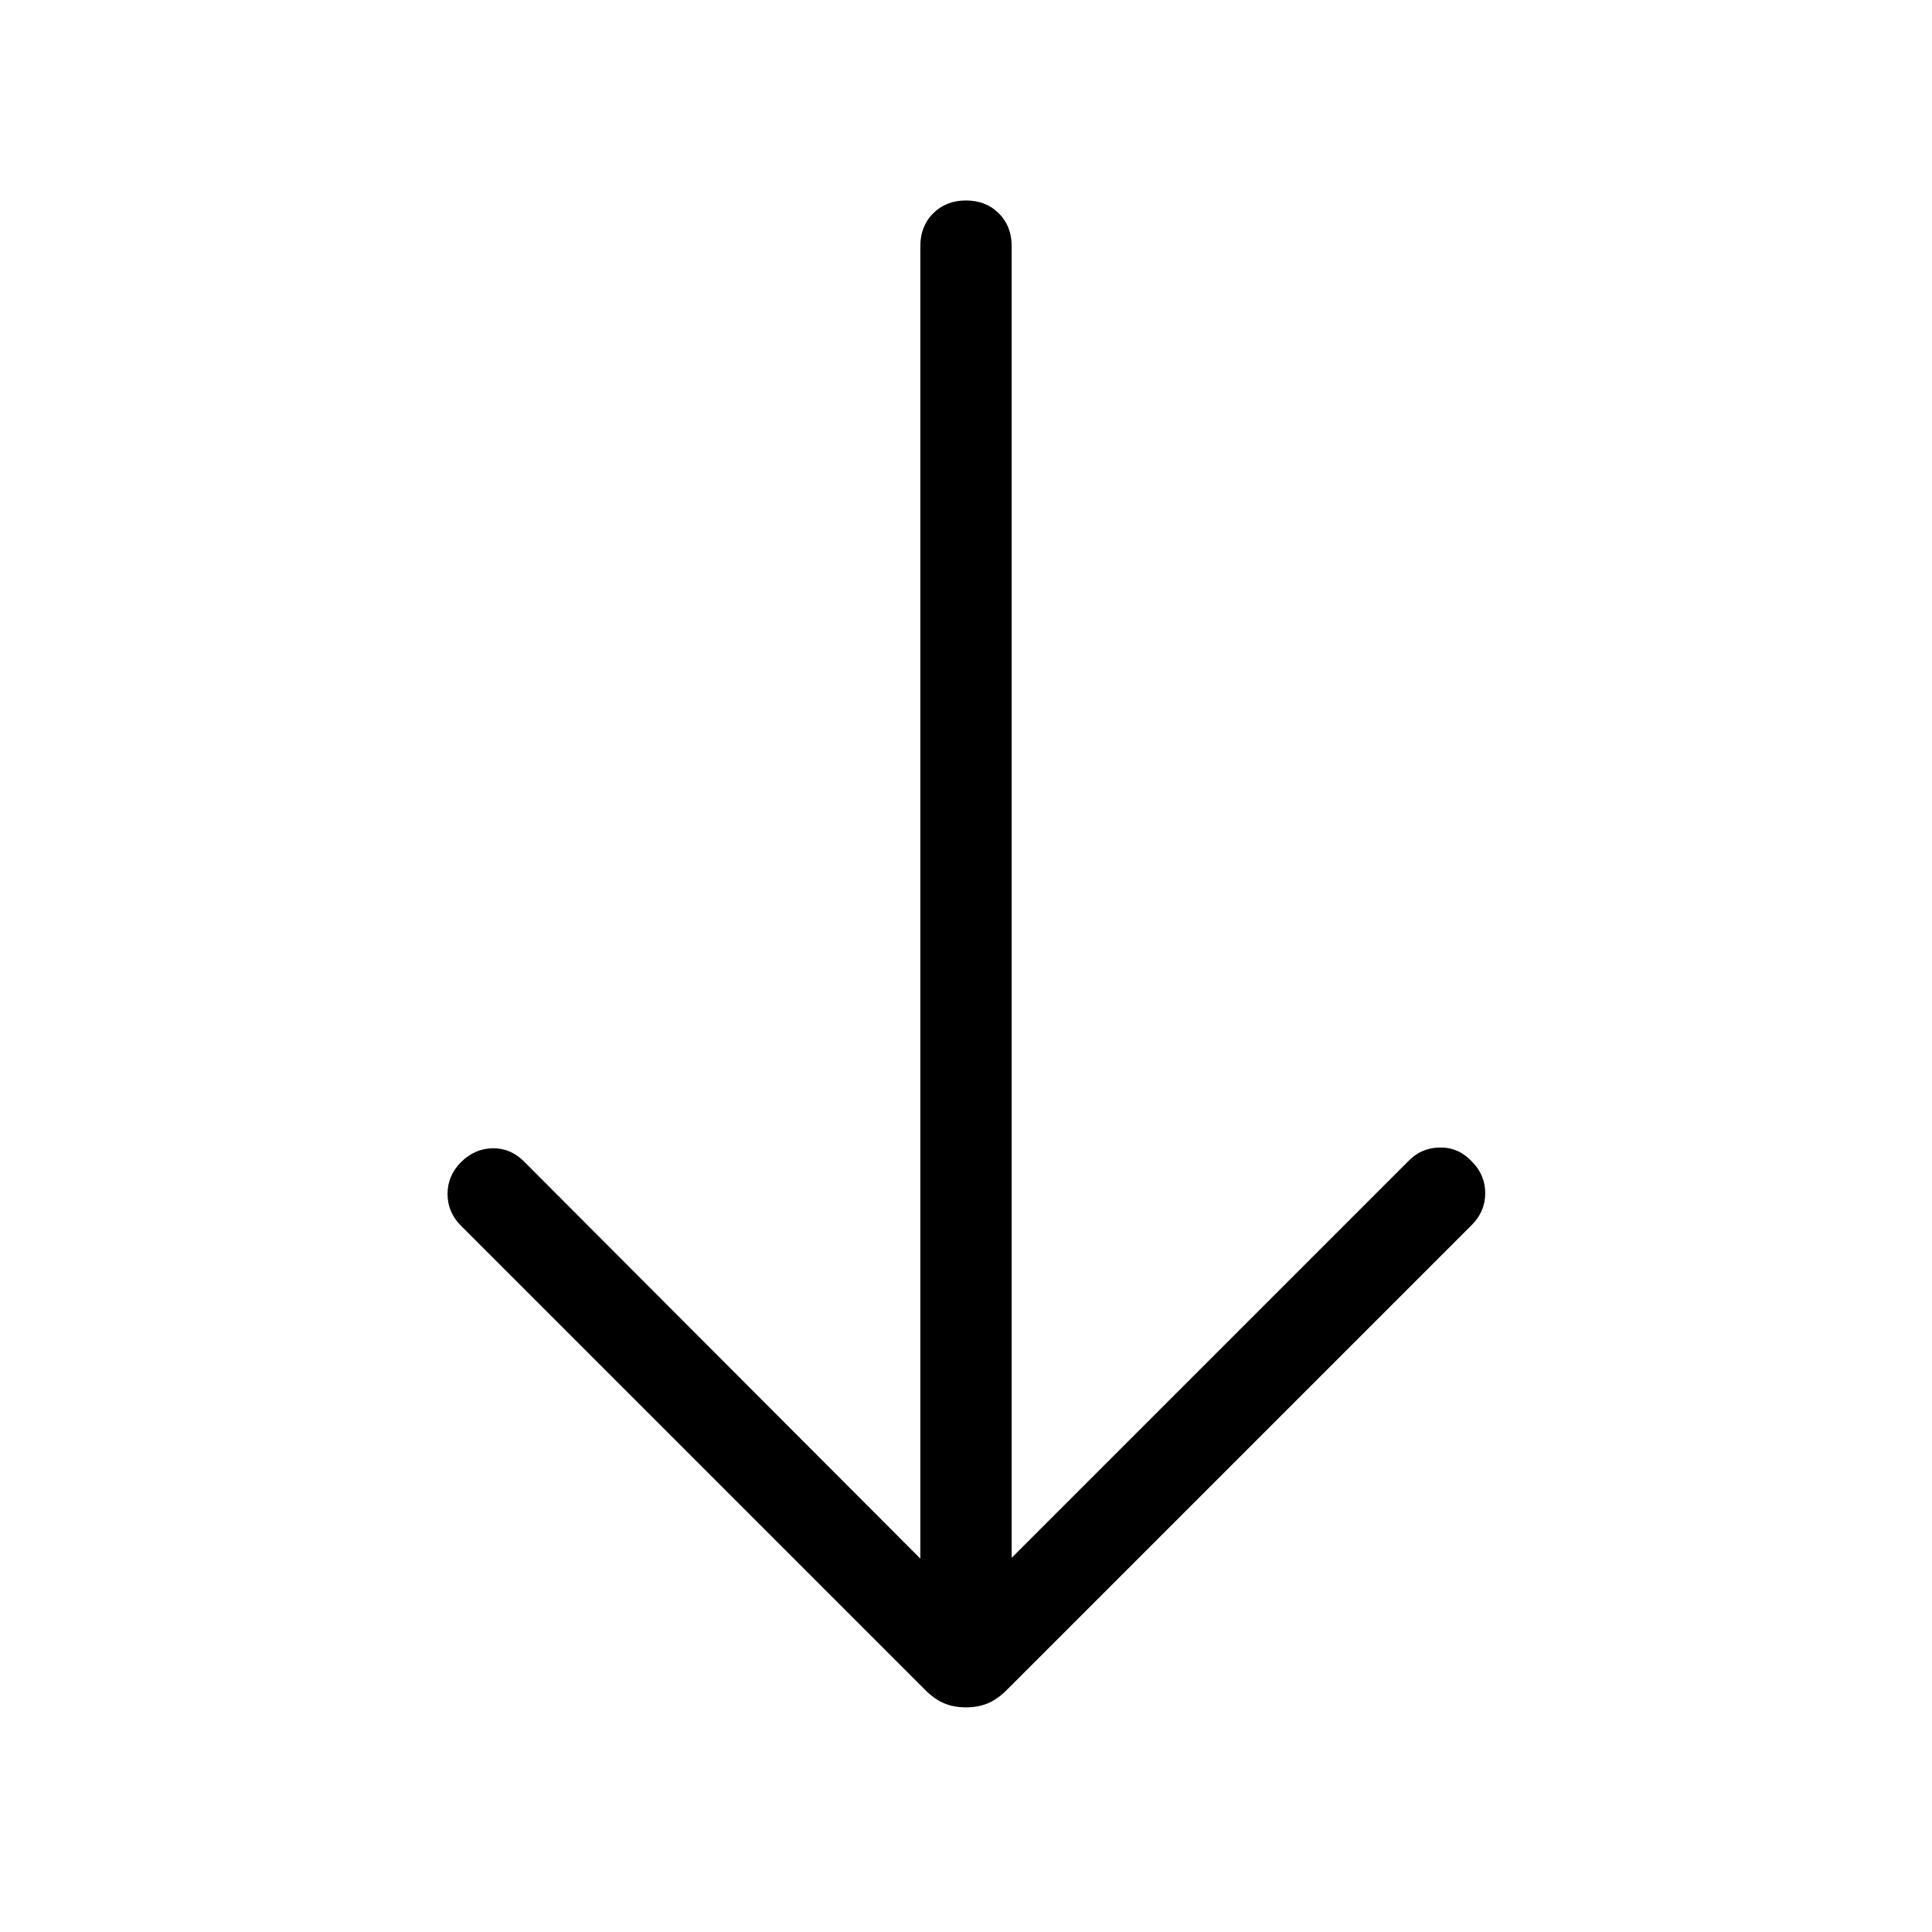 <svg xmlns="http://www.w3.org/2000/svg" height="48" viewBox="0 -960 960 960" width="48"><path d="M480-111.617q-6 0-10.808-2-4.807-2-9.423-6.615L229.078-350.924q-6.693-6.692-6.693-15.807t6.693-15.808q6.692-6.692 15.615-6.884 8.922-.192 15.614 6.5l197.001 197.385v-652.153q0-9.923 6.385-16.308 6.384-6.384 16.307-6.384 9.923 0 16.307 6.384 6.385 6.385 6.385 16.308v651.769l197.001-197.001q6.307-6.692 15.614-6.885 9.308-.192 16 6.885 6.692 6.692 6.692 15.807t-6.692 15.807L500.231-120.232q-4.616 4.615-9.423 6.615-4.808 2-10.808 2Z"/></svg>